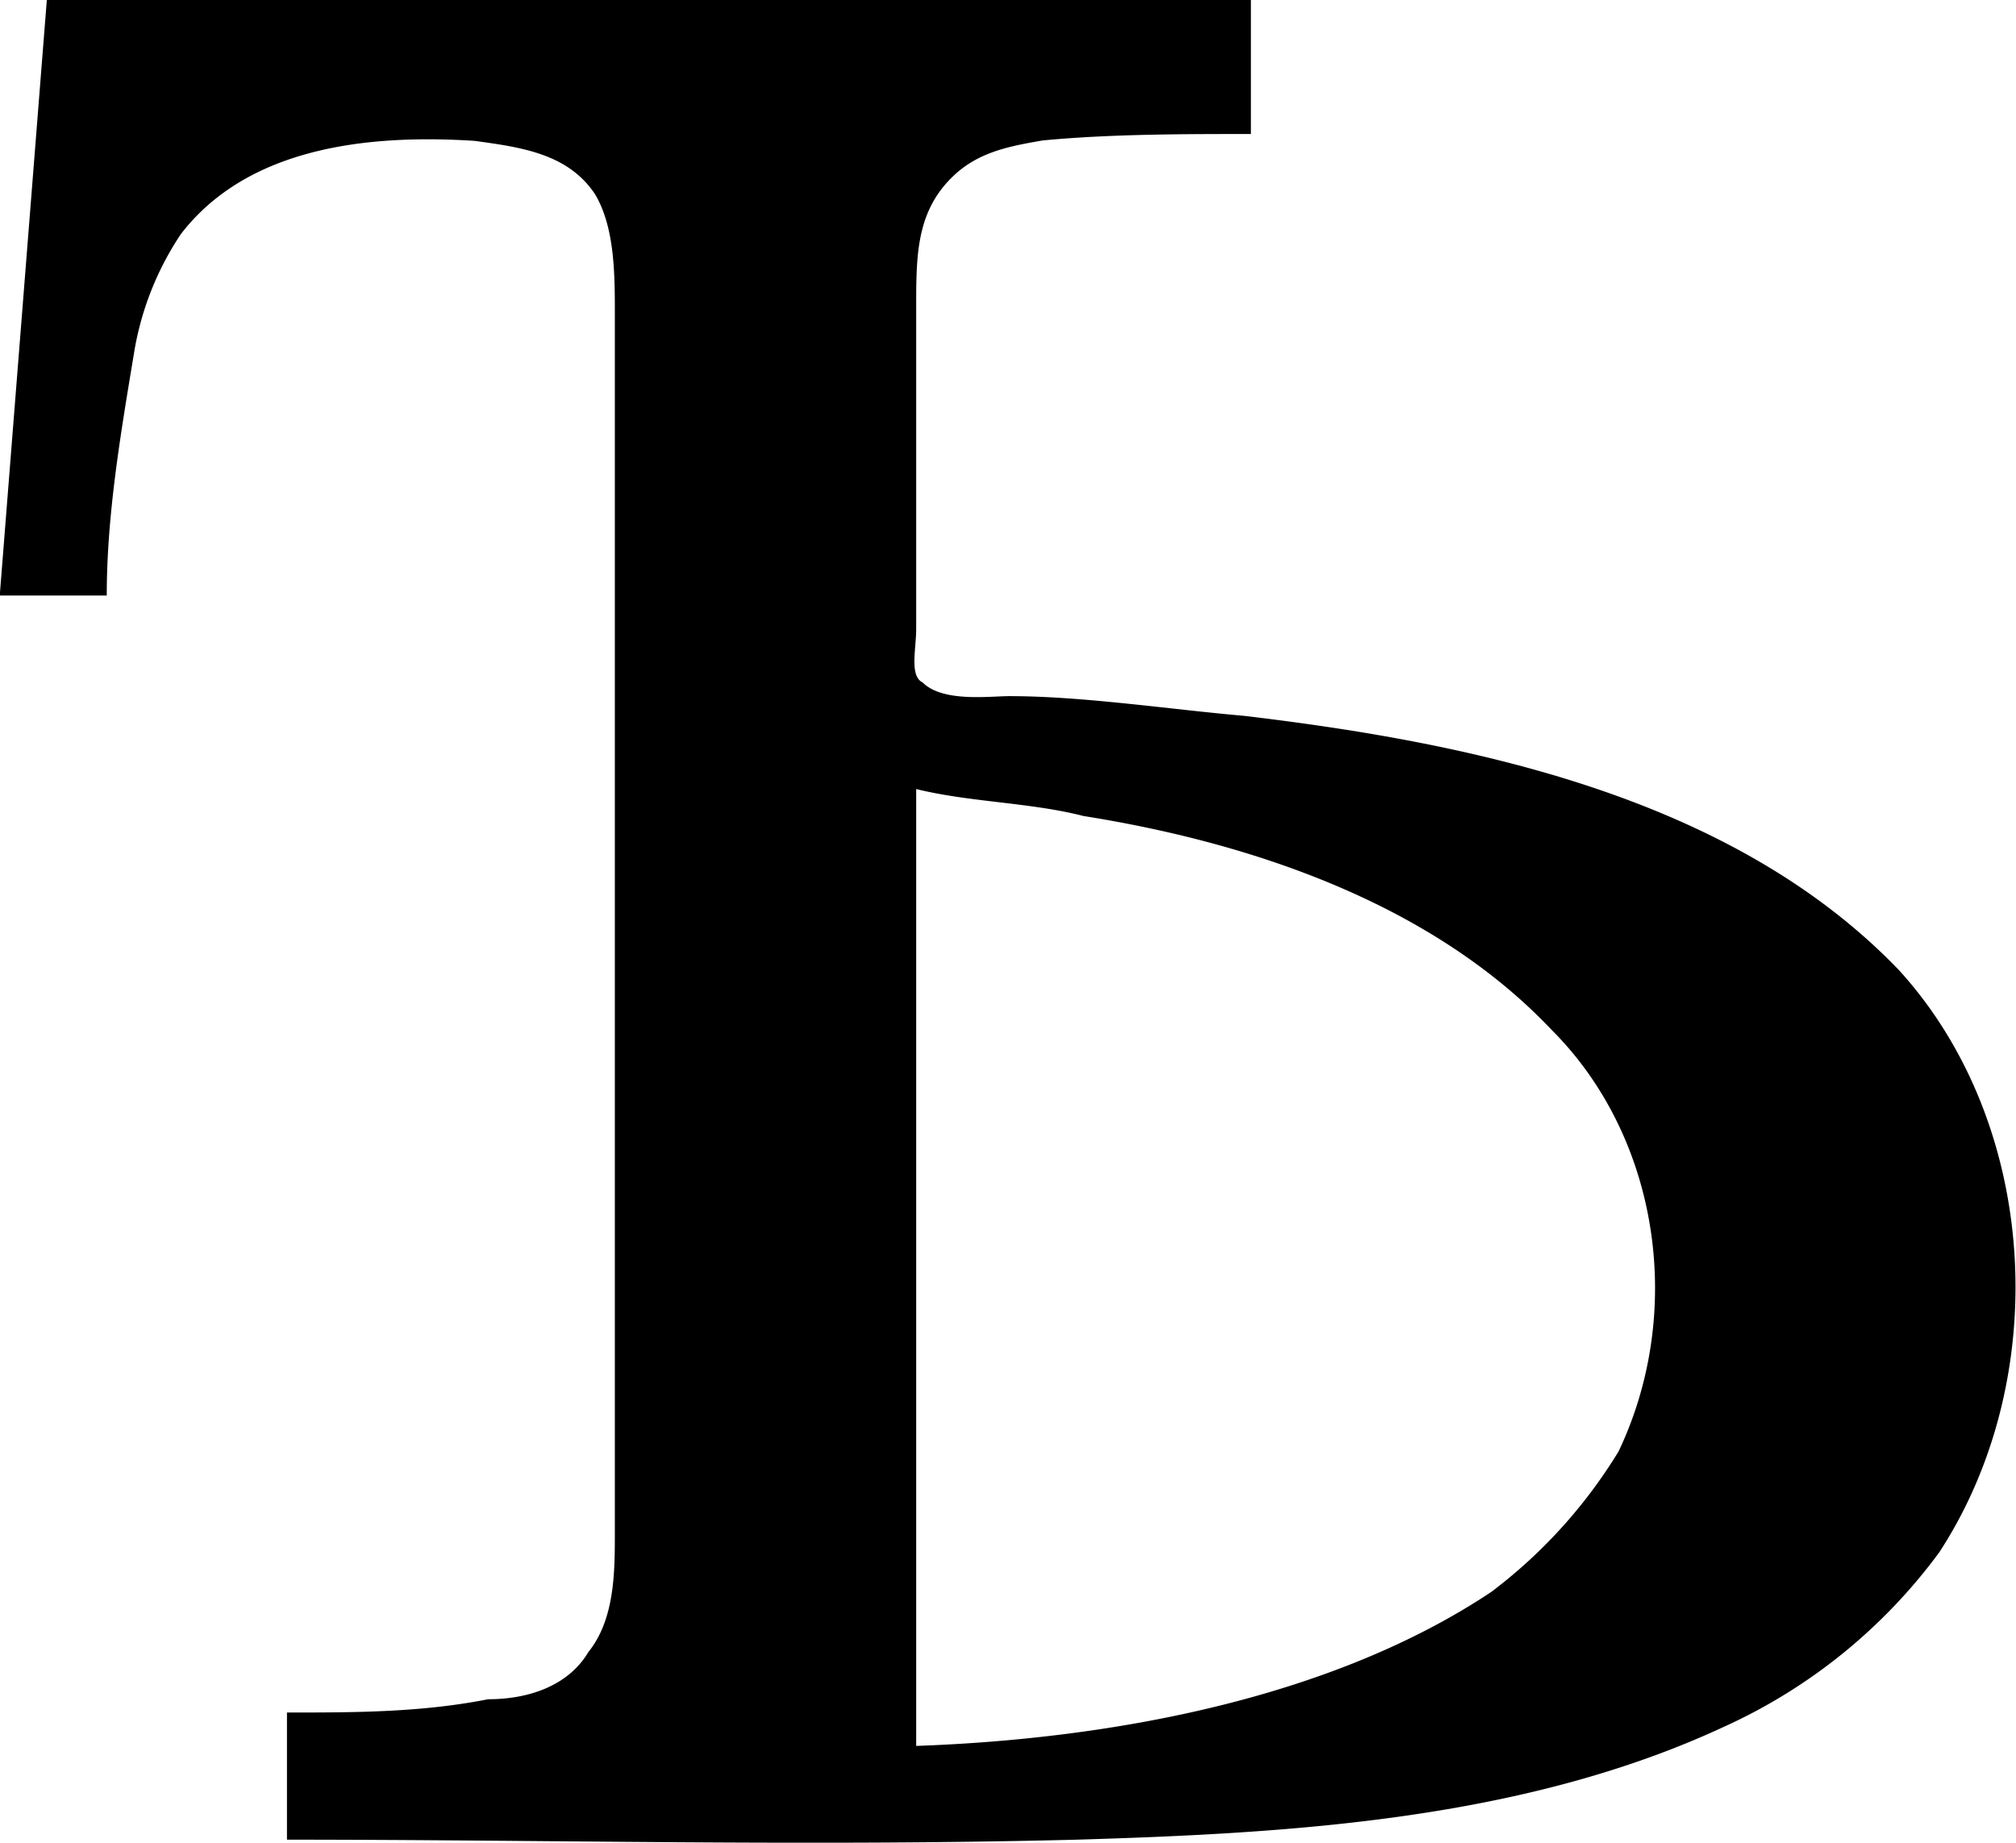 <svg xmlns="http://www.w3.org/2000/svg" xmlns:xlink="http://www.w3.org/1999/xlink" width="6.279" height="5.738" viewBox="0 0 4.709 4.304"><svg overflow="visible" x="148.712" y="134.765" transform="translate(-149.134 -130.452)"><path style="stroke:none" d="m.531-4.313-.11 1.391h.25c0-.187.032-.375.063-.562a.702.702 0 0 1 .11-.282C1-3.969 1.28-4 1.53-3.984c.11.015.219.03.282.125.046.078.046.187.046.28v2.845c0 .093 0 .203-.062.28-.047.079-.14.11-.234.11-.157.031-.313.031-.47.031v.297c.61 0 1.22.016 1.845 0 .5-.015 1.046-.046 1.515-.265a1.28 1.28 0 0 0 .5-.406c.266-.407.234-1-.094-1.36-.39-.406-1-.531-1.53-.594-.173-.015-.376-.046-.548-.046-.047 0-.156.015-.203-.032-.031-.015-.015-.078-.015-.125v-.75c0-.11 0-.203.062-.281.063-.078.14-.094.234-.11C3.016-4 3.188-4 3.344-4v-.313zM2.562-.234V-2.47c.126.031.266.031.391.063.39.062.813.203 1.094.5.25.25.312.656.156.984a1.181 1.181 0 0 1-.297.328c-.375.25-.89.344-1.344.36zm0 0"/></svg></svg>